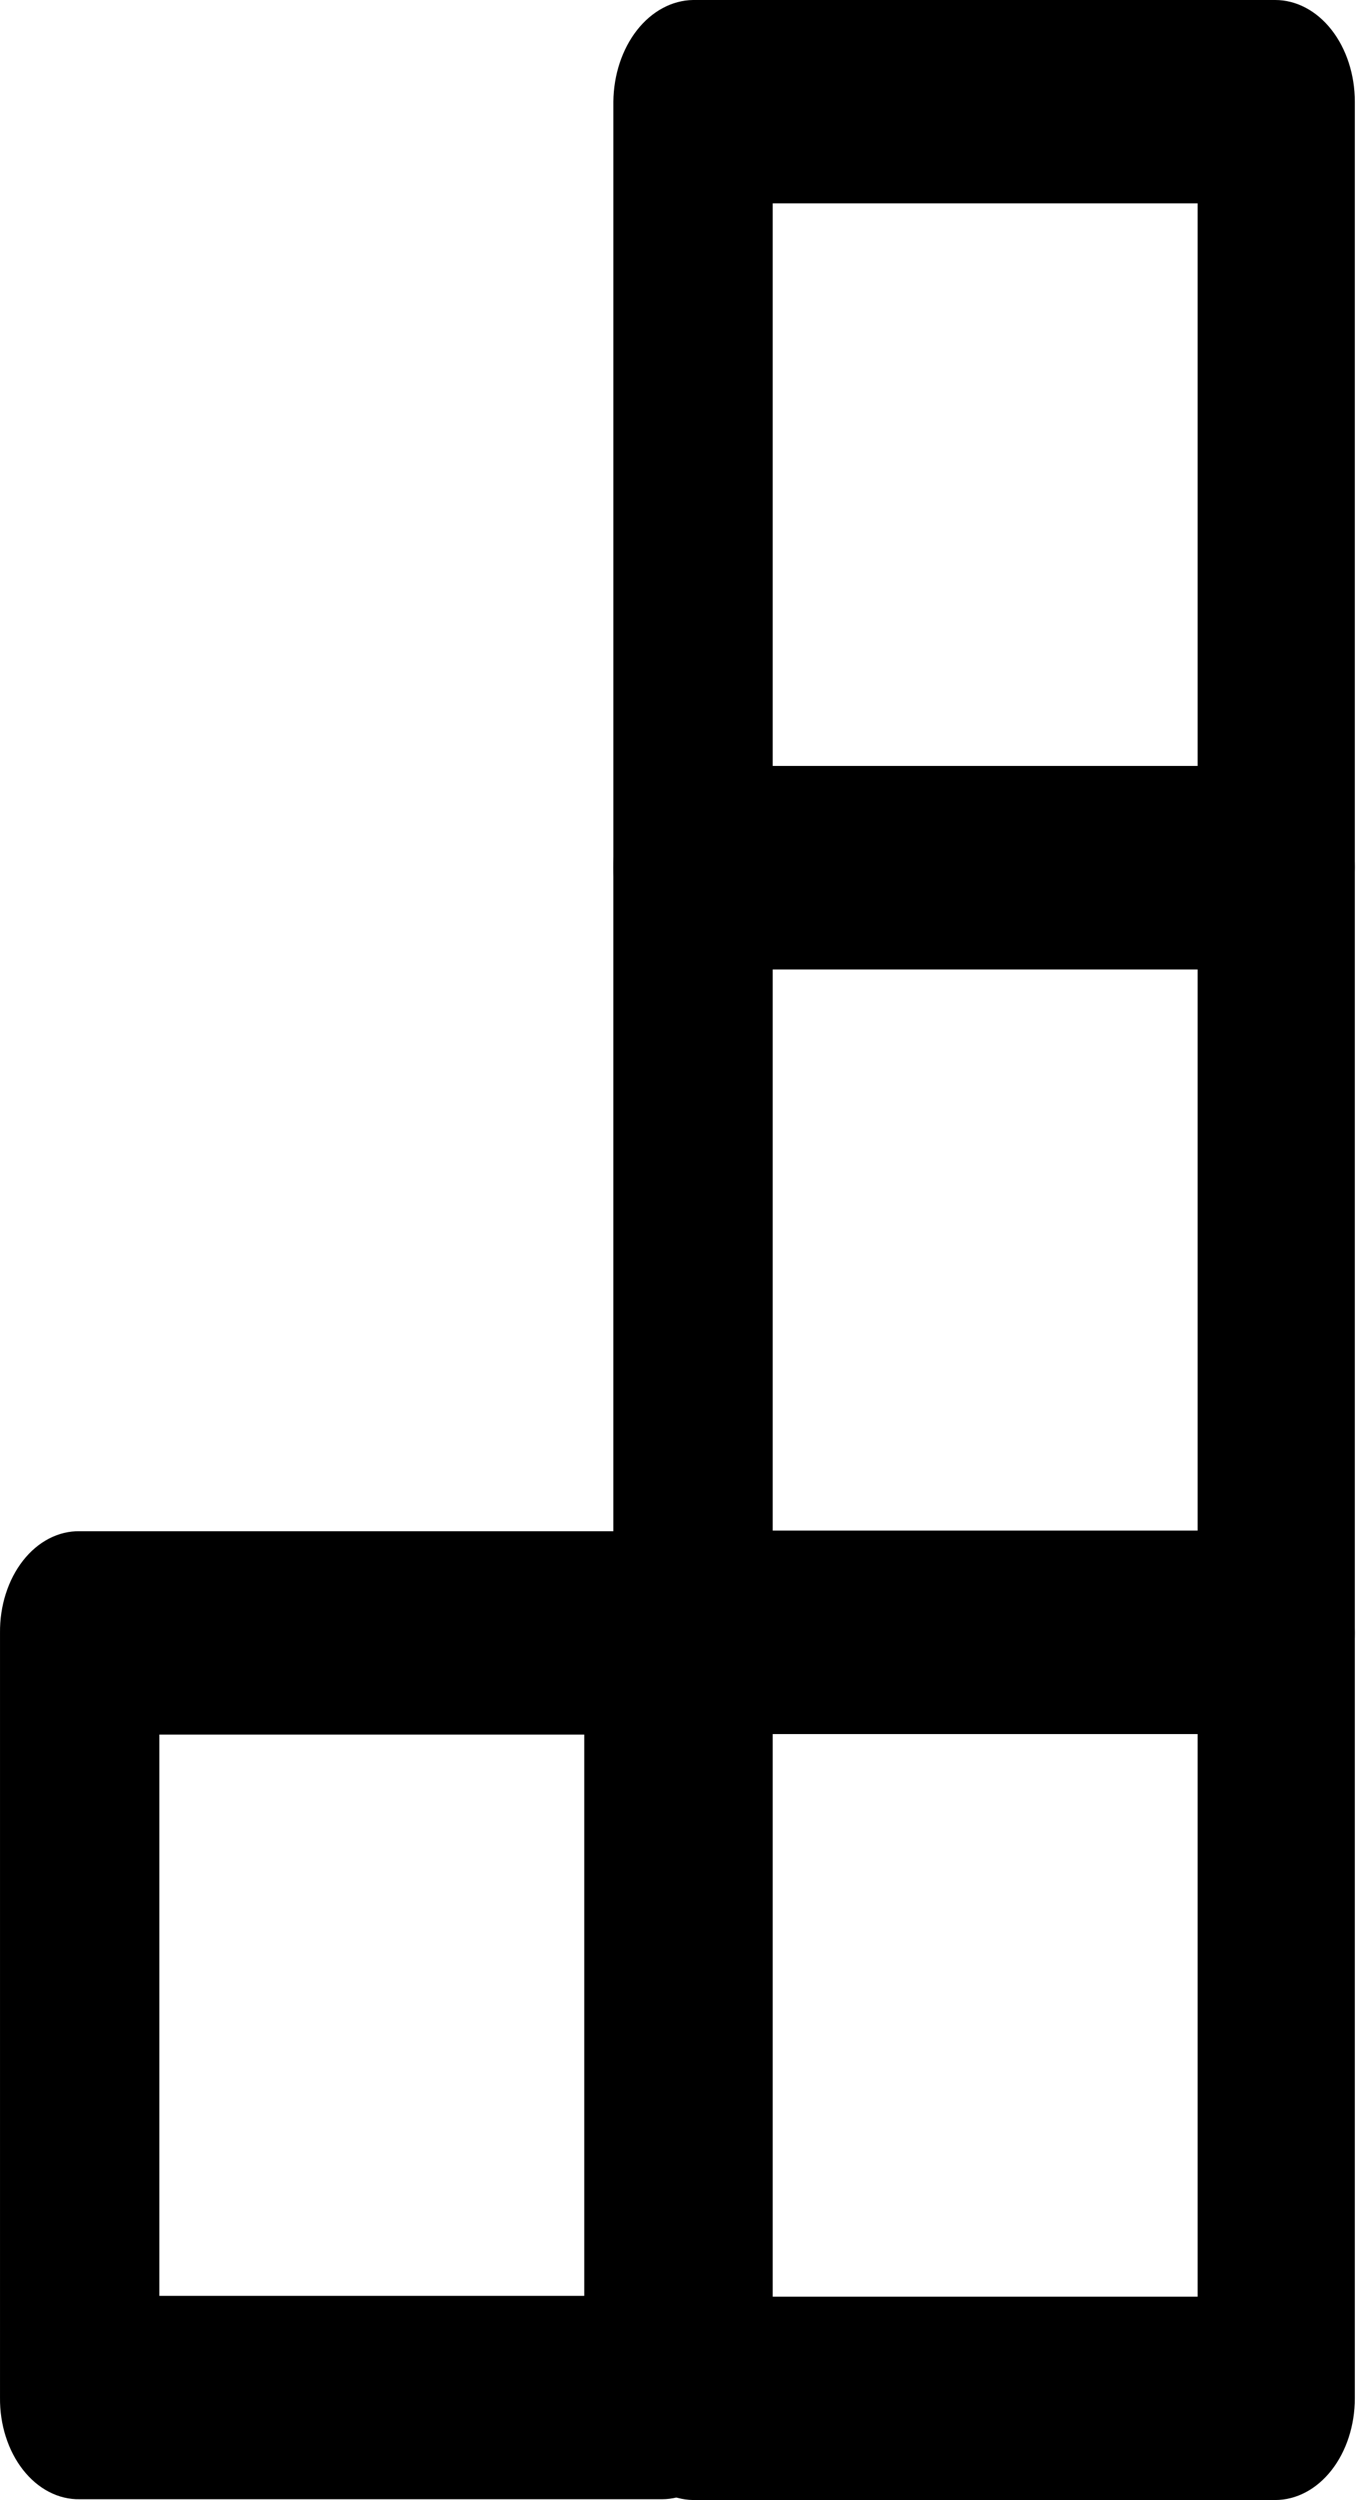<svg width="106" height="195" viewBox="0 0 106 195" fill="none" xmlns="http://www.w3.org/2000/svg">
<path d="M47.877 67.679L47.877 7.931C47.898 5.836 48.561 3.835 49.721 2.353C50.883 0.872 52.453 0.027 54.095 0L99.534 0C101.183 0 102.765 0.836 103.931 2.323C105.097 3.81 105.752 5.828 105.752 7.931V67.679C105.752 69.782 105.097 71.8 103.931 73.287C102.765 74.775 101.183 75.61 99.534 75.61H54.095C52.453 75.583 50.883 74.738 49.721 73.257C48.561 71.775 47.898 69.774 47.877 67.679ZM60.314 15.862L60.314 59.748H93.481V15.862L60.314 15.862Z" fill="black"/>
<path d="M47.876 127.321L47.876 67.679C47.876 65.576 48.531 63.558 49.698 62.071C50.864 60.584 52.446 59.748 54.095 59.748L99.533 59.748C100.353 59.734 101.167 59.929 101.926 60.323C102.686 60.716 103.376 61.3 103.956 62.039C104.535 62.779 104.993 63.658 105.302 64.627C105.61 65.596 105.763 66.634 105.752 67.679V127.321C105.763 128.367 105.61 129.404 105.302 130.373C104.993 131.342 104.535 132.221 103.956 132.961C103.376 133.7 102.686 134.284 101.926 134.677C101.167 135.071 100.353 135.266 99.533 135.252H54.095C52.446 135.252 50.864 134.417 49.698 132.929C48.531 131.442 47.876 129.424 47.876 127.321ZM60.314 75.61L60.314 119.39H93.481V75.61H60.314Z" fill="black"/>
<path d="M47.876 187.069L47.876 127.321C47.898 125.226 48.56 123.224 49.721 121.743C50.883 120.261 52.453 119.417 54.095 119.39H99.534C101.183 119.39 102.765 120.225 103.931 121.713C105.097 123.2 105.752 125.218 105.752 127.321V187.069C105.752 189.172 105.097 191.19 103.931 192.677C102.765 194.165 101.183 195 99.534 195H54.095C52.453 194.972 50.883 194.129 49.721 192.647C48.56 191.166 47.898 189.164 47.876 187.069ZM60.314 135.252L60.314 179.138H93.481V135.252H60.314Z" fill="black"/>
<path d="M0.501 187.013V187.007L0.501 127.365L0.501 127.36C0.49 126.366 0.635 125.382 0.928 124.466L0.928 124.465C1.22 123.549 1.651 122.723 2.191 122.034C2.731 121.345 3.366 120.81 4.056 120.453C4.745 120.096 5.477 119.921 6.211 119.934V119.934H6.219H51.658C53.13 119.934 54.575 120.679 55.661 122.066L55.661 122.066C56.751 123.455 57.376 125.36 57.376 127.365L57.376 187.007C57.376 189.012 56.751 190.918 55.661 192.307L55.661 192.307C54.575 193.694 53.13 194.439 51.658 194.439L6.219 194.438L6.211 194.439C5.477 194.451 4.745 194.277 4.057 193.92L4.056 193.919C3.366 193.562 2.731 193.027 2.191 192.338C1.651 191.65 1.22 190.824 0.928 189.908L0.928 189.907C0.635 188.991 0.49 188.007 0.501 187.013ZM12.438 134.796H11.938V135.296L11.938 179.076V179.576H12.438H45.605H46.105V179.076V135.296V134.796H45.605H12.438Z" fill="black" stroke="black"/>
</svg>
